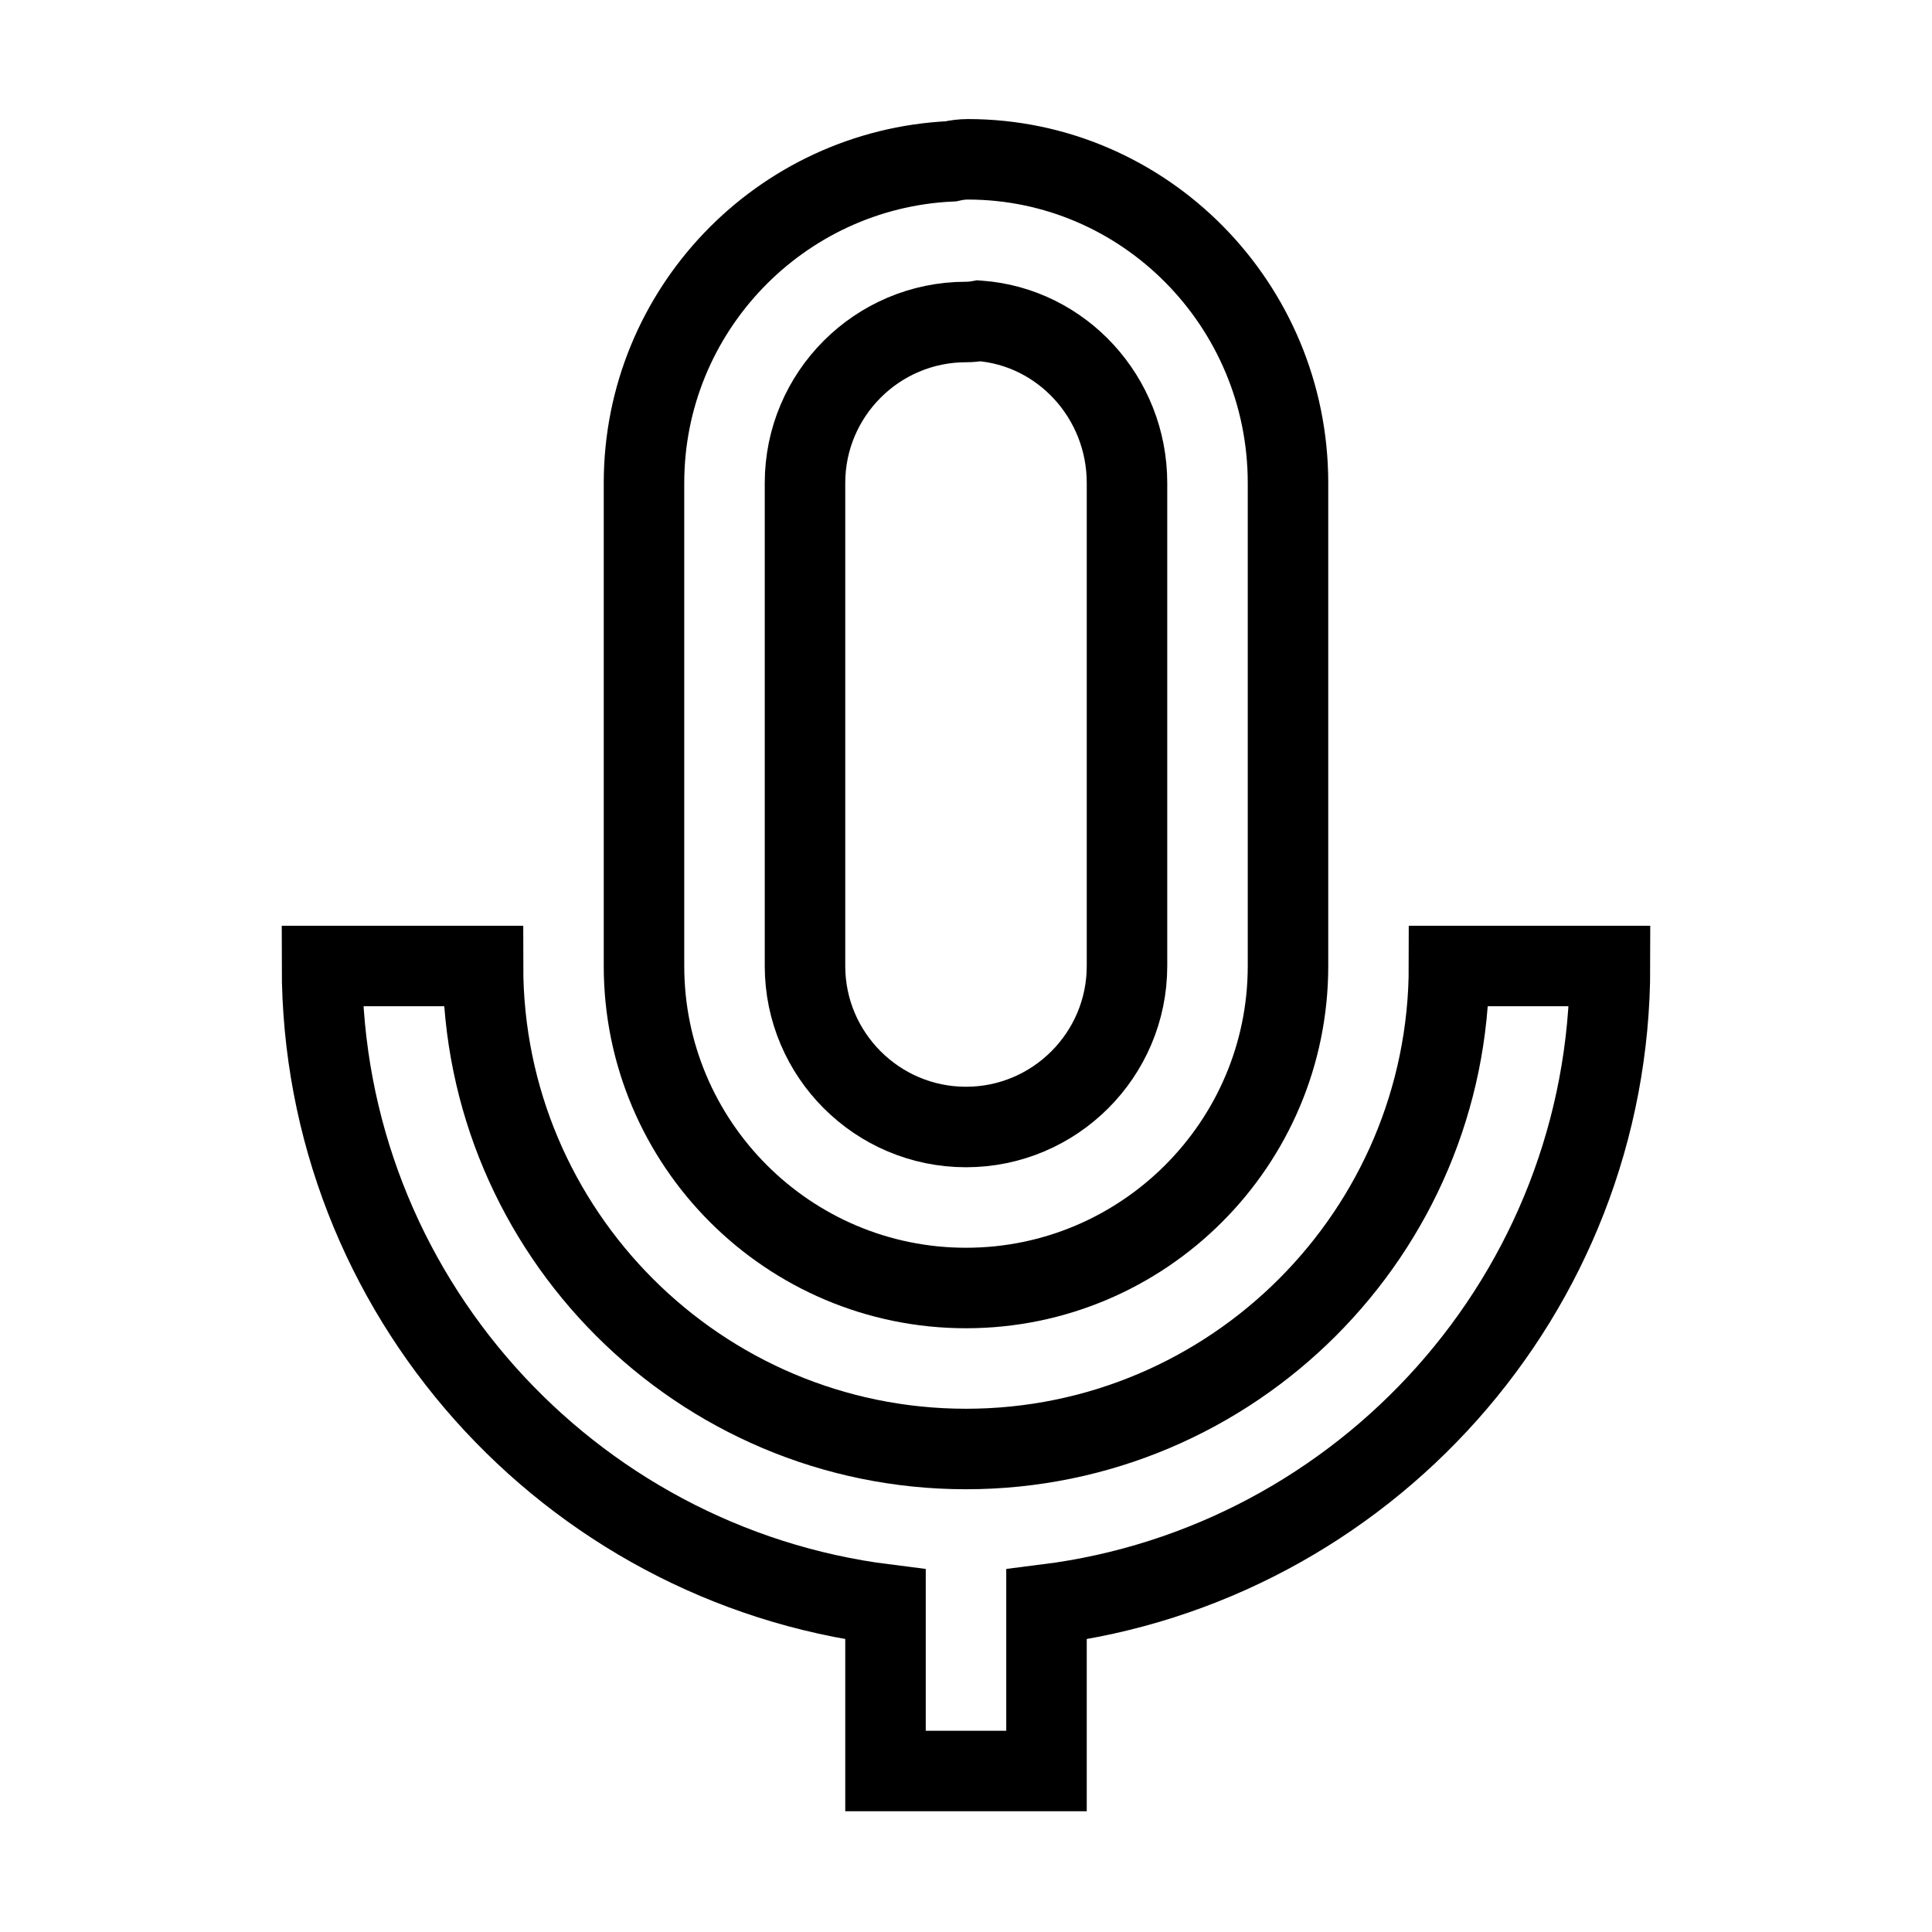 <svg xmlns="http://www.w3.org/2000/svg" fill="none" stroke="currentColor" viewBox="0 0 24 24"><path d="M16,12V6c0-2.217-1.785-4.021-3.979-4.021c-0.069,0-0.14,0.009-0.209,0.025C9.693,2.104,8,3.857,8,6v6c0,2.206,1.794,4,4,4 S16,14.206,16,12z M10,12V6c0-1.103,0.897-2,2-2c0.055,0,0.109-0.005,0.163-0.015C13.188,4.06,14,4.935,14,6v6c0,1.103-0.897,2-2,2 S10,13.103,10,12z"/><path d="M6,12H4c0,4.072,3.061,7.436,7,7.931V22h2v-2.069c3.939-0.495,7-3.858,7-7.931h-2c0,3.309-2.691,6-6,6S6,15.309,6,12z"/></svg>